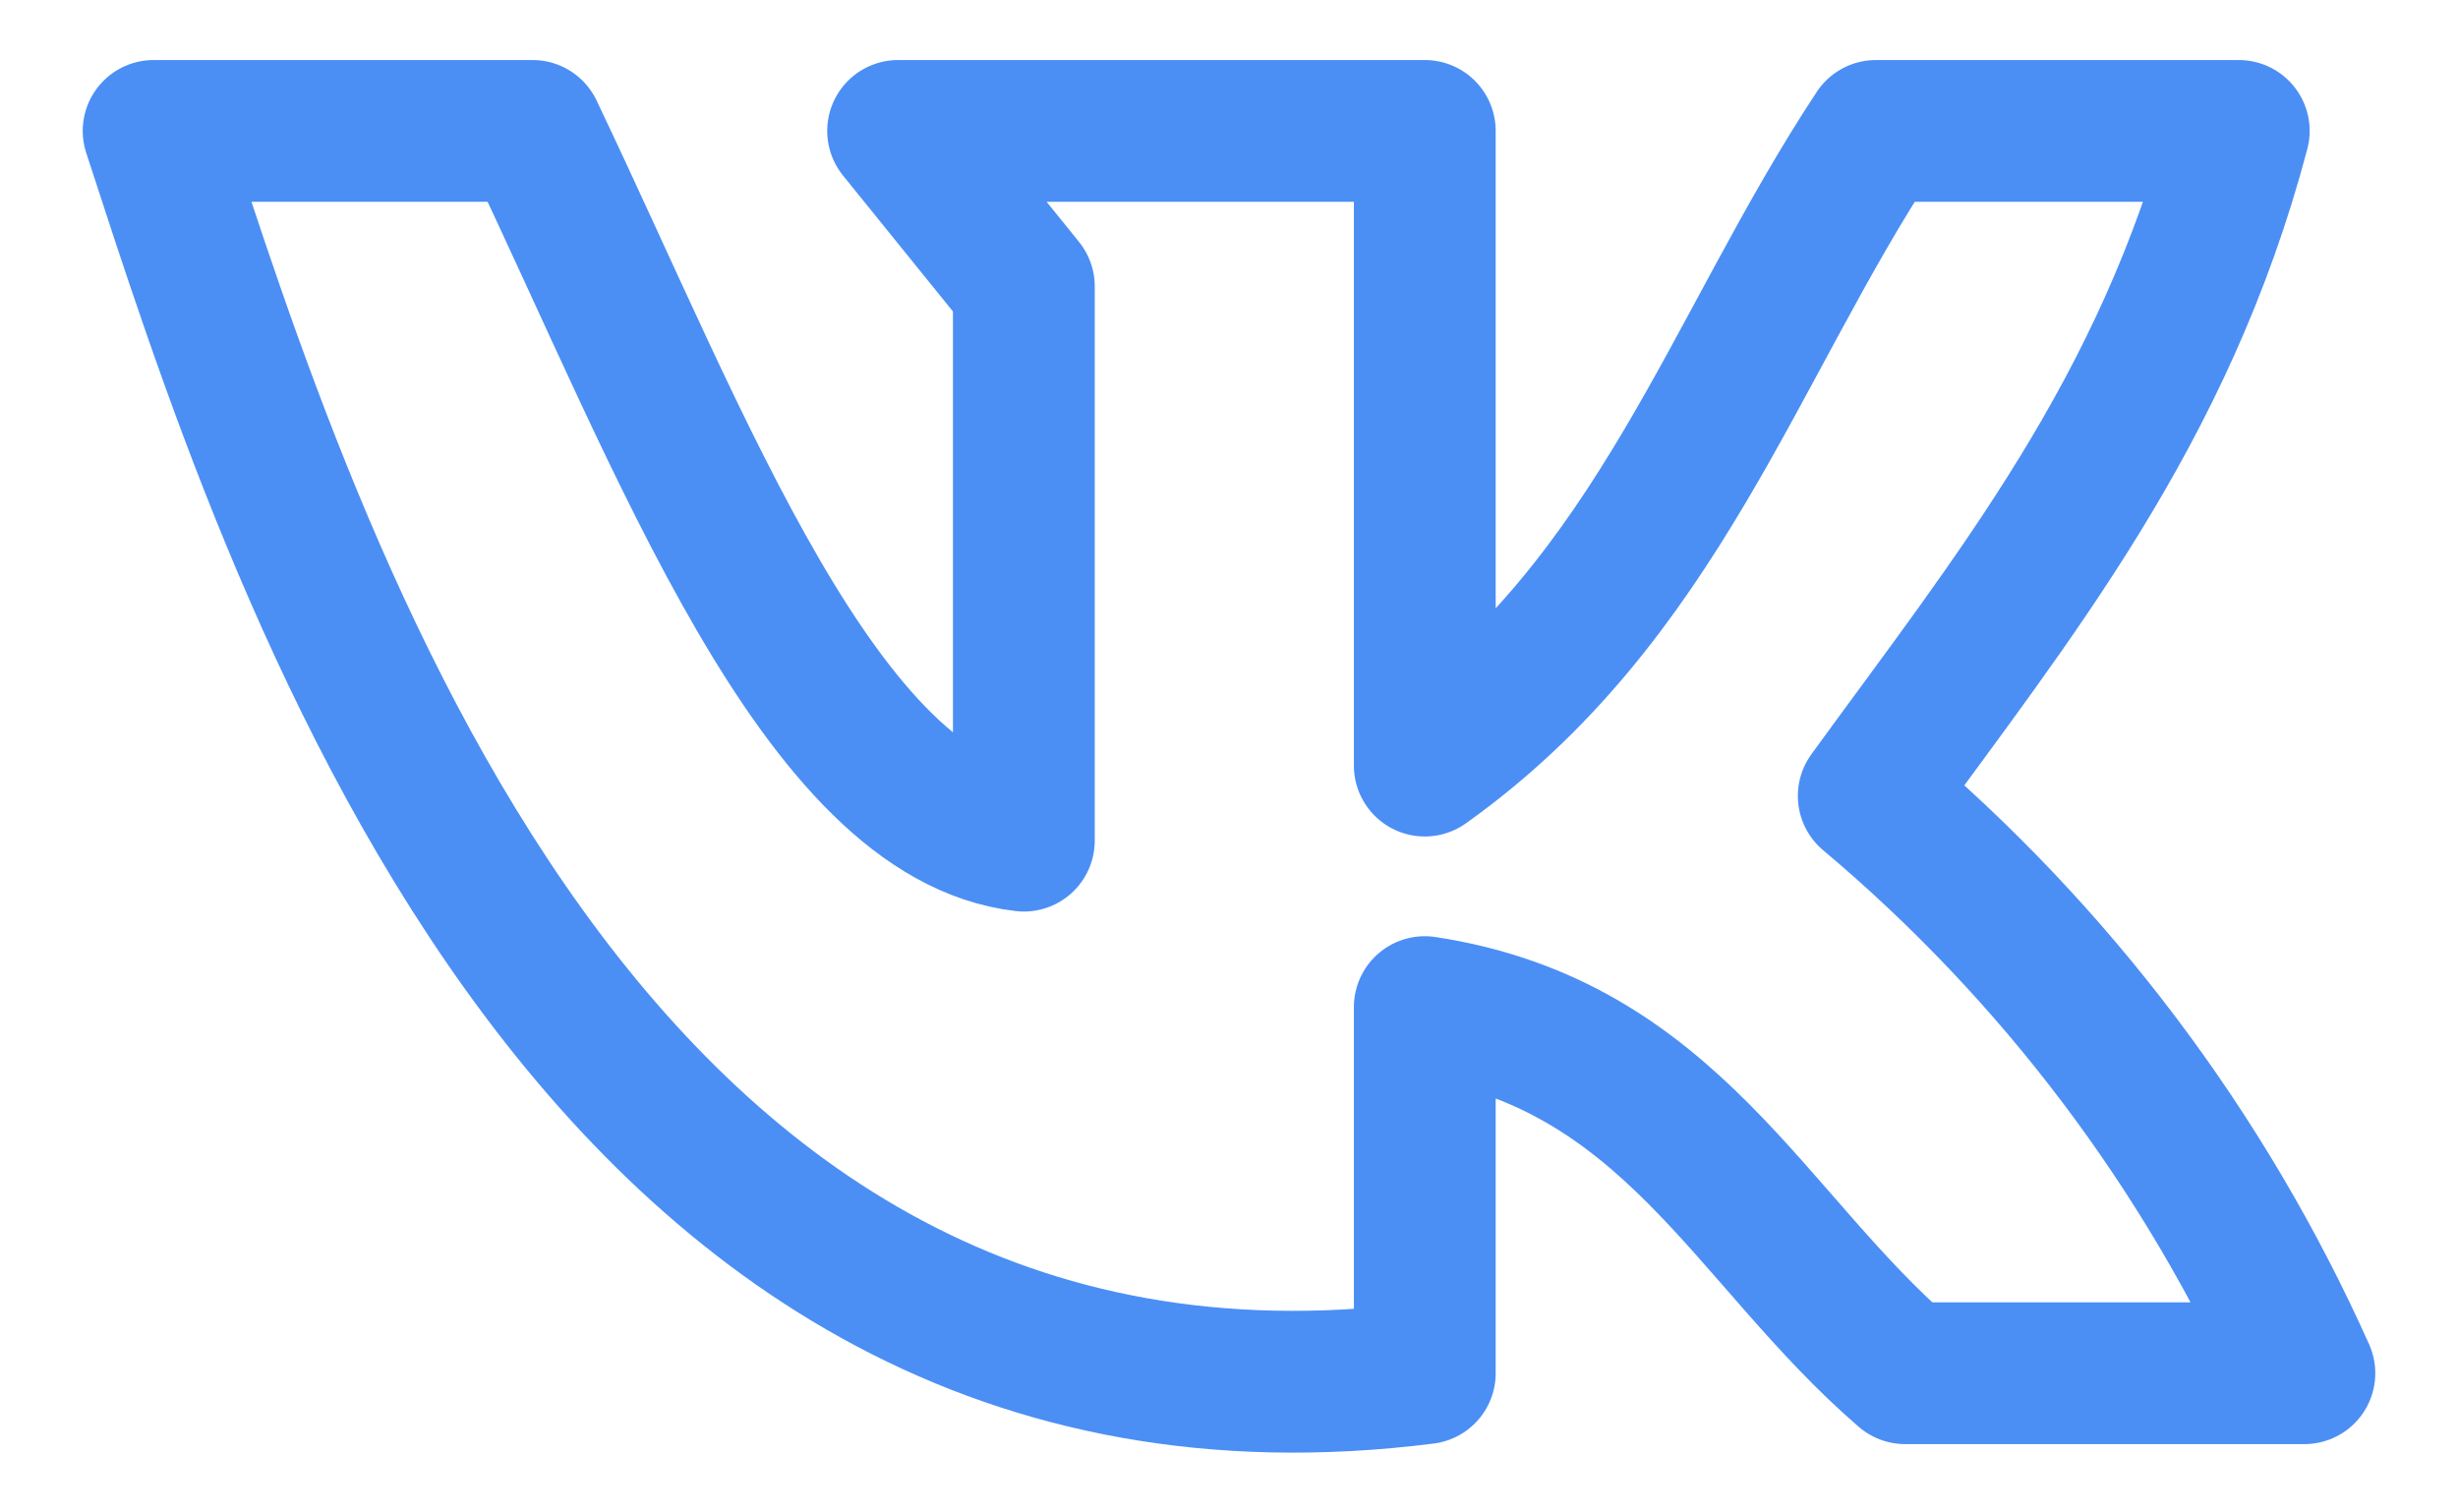 <svg width="26" height="16" viewBox="0 0 26 16" fill="none" xmlns="http://www.w3.org/2000/svg">
<path d="M15.071 14.527V10.654C17.672 11.051 18.495 13.098 20.152 14.527H24.375C23.319 12.17 21.744 10.082 19.767 8.42C21.283 6.332 22.893 4.366 23.681 1.385H19.843C18.337 3.666 17.544 6.338 15.071 8.099V1.385H9.5L10.83 3.03V8.893C8.672 8.642 7.213 4.693 5.633 1.385H1.625C3.083 5.853 6.152 15.659 15.071 14.527Z" stroke="#4B8FF5" stroke-width="1.5" stroke-linecap="round" stroke-linejoin="round"/>
</svg>
